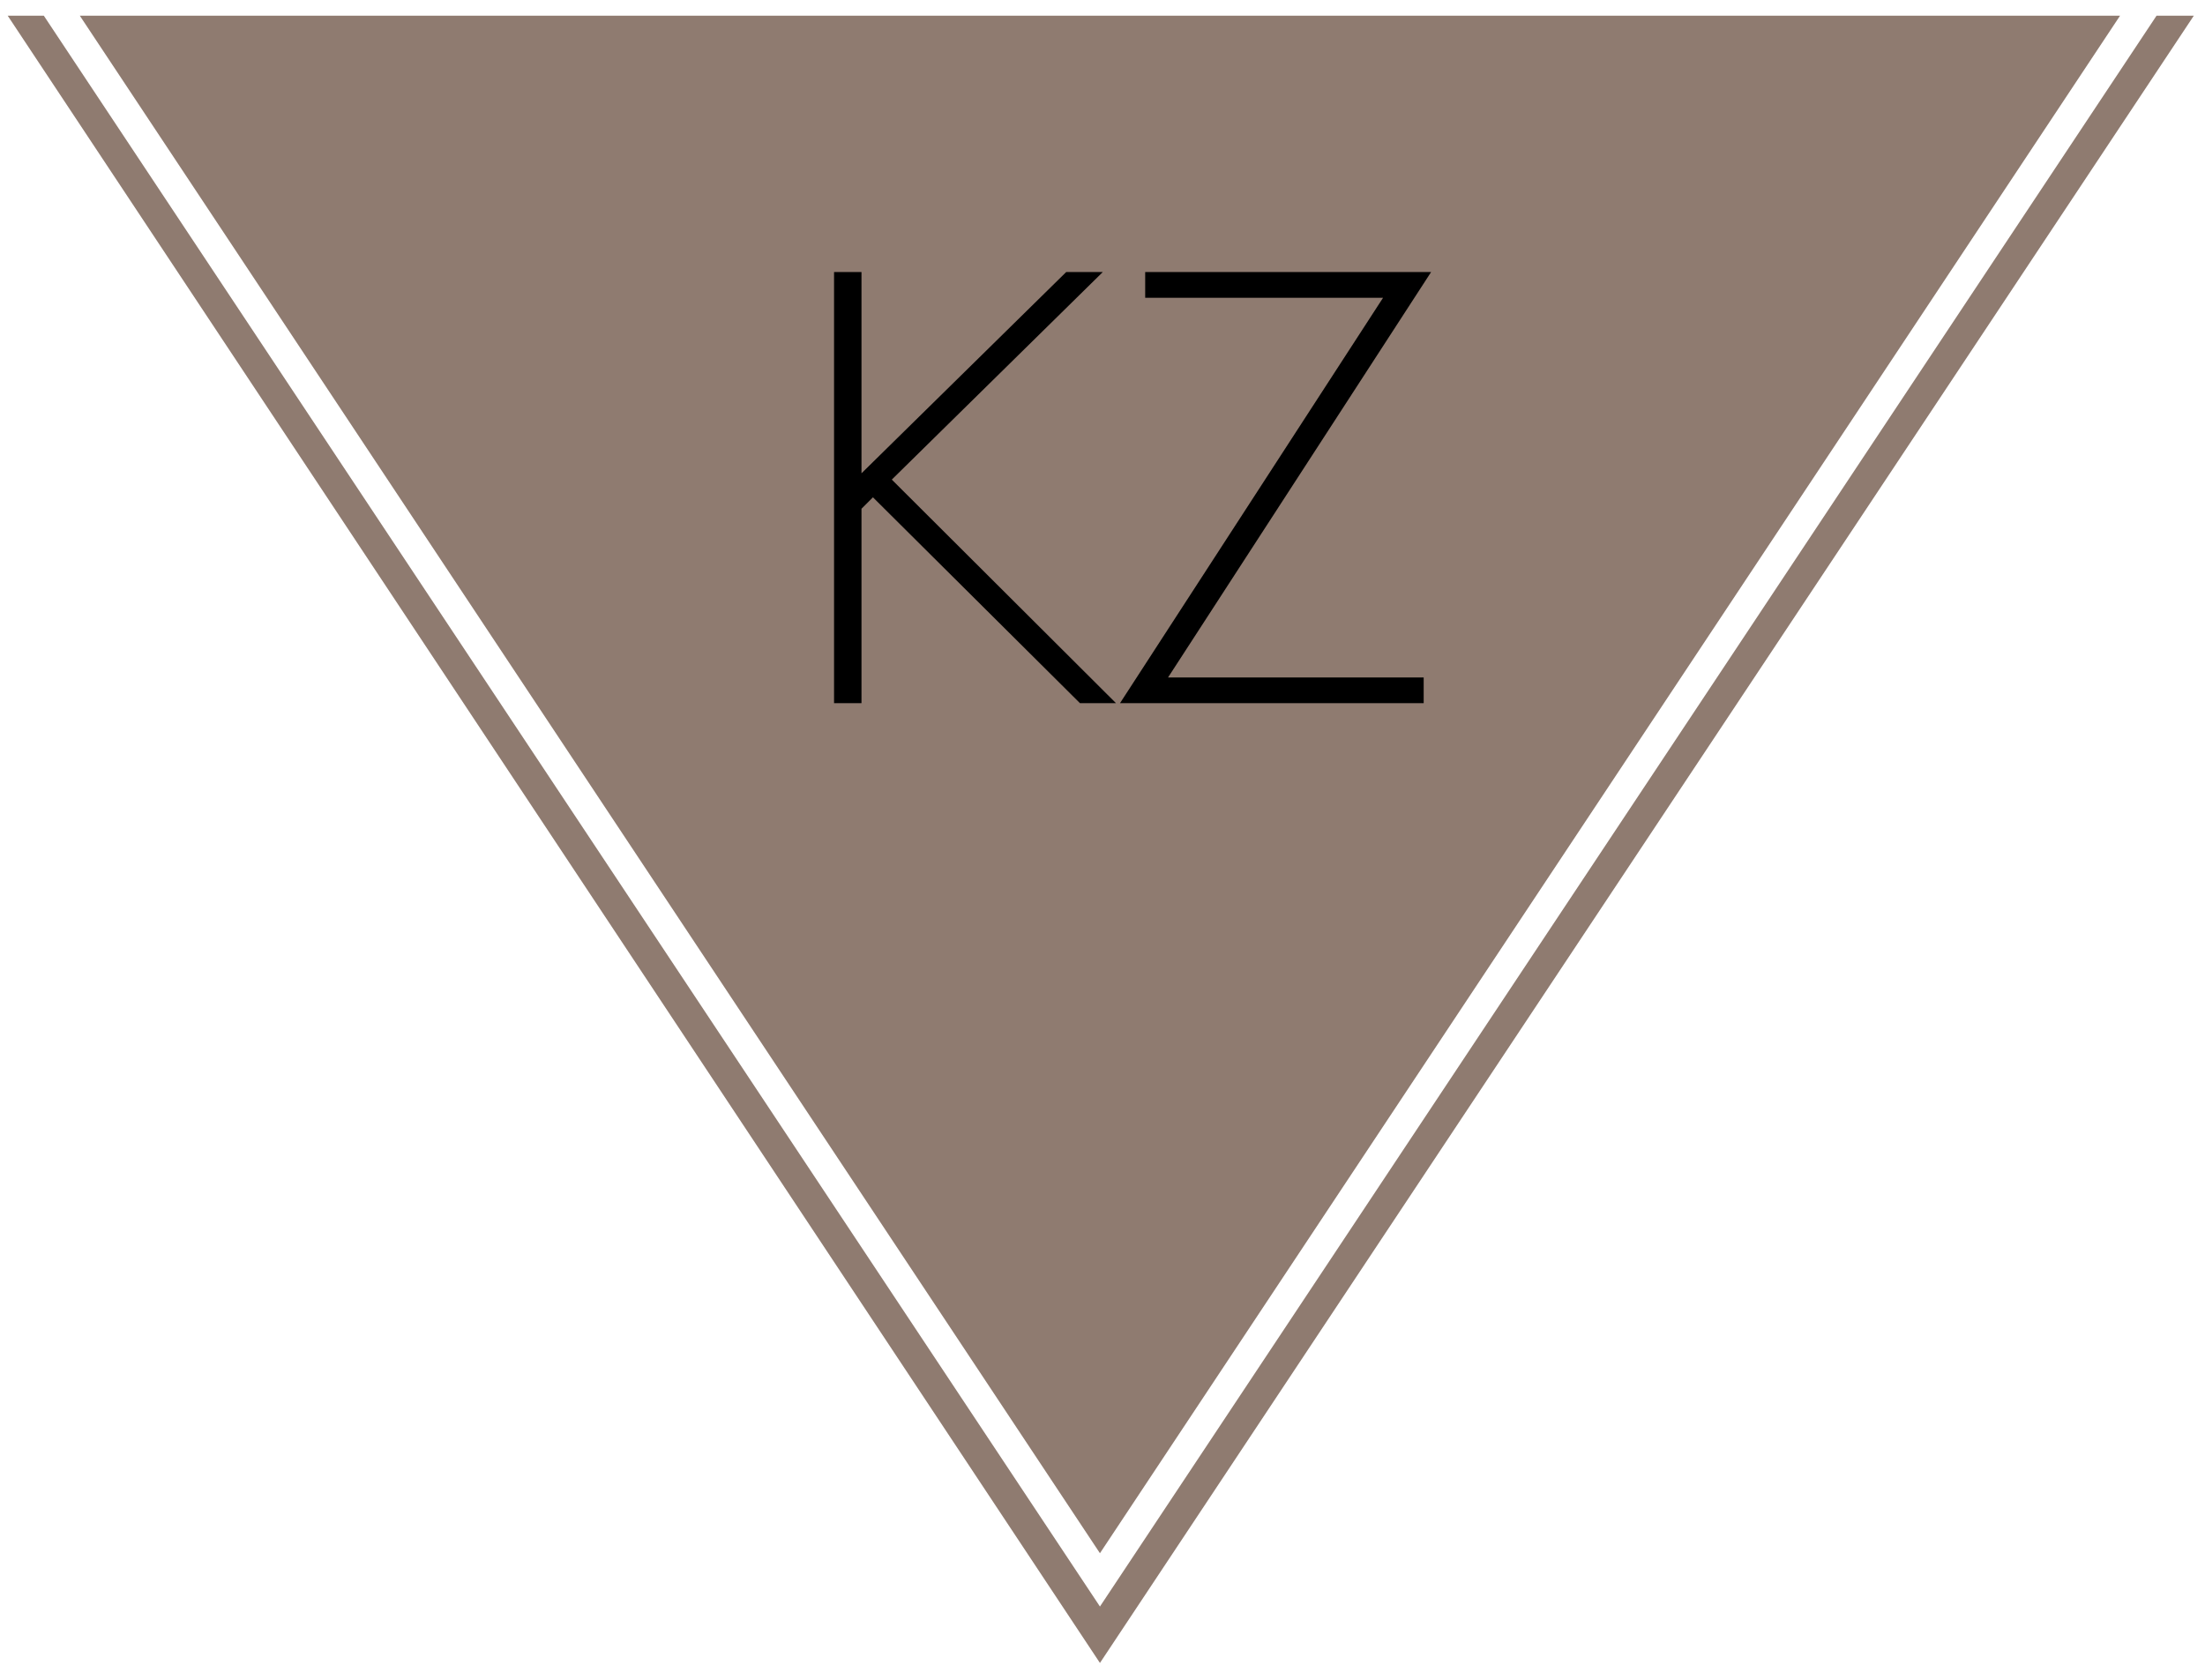 <?xml version="1.0" encoding="utf-8"?>
<!-- Generator: Adobe Illustrator 15.0.0, SVG Export Plug-In  -->
<!DOCTYPE svg PUBLIC "-//W3C//DTD SVG 1.1//EN" "http://www.w3.org/Graphics/SVG/1.1/DTD/svg11.dtd">
<svg version="1.1"
	 xmlns="http://www.w3.org/2000/svg" xmlns:xlink="http://www.w3.org/1999/xlink" xmlns:a="http://ns.adobe.com/AdobeSVGViewerExtensions/3.0/"
	 x="0px" y="0px" width="126px" height="96px" viewBox="-0.439 -0.896 126 96"
	 overflow="visible" enable-background="new -0.439 -0.896 126 96" xml:space="preserve">
<defs>
</defs>
<polygon fill="#8F7B70" points="62.415,87.871 4.121,0 120.708,0 "/>
<polygon fill="#8F7B70" points="62.415,94.142 0,0 2.064,0 62.415,90.917 122.793,0 124.923,0 "/>
<g>
	<g>
		<path d="M60.488,14.65h2.091L50.521,26.513L63.332,39.29h-2.059l-11.83-11.765l-0.654,0.654v11.11h-1.568V14.65h1.568v11.503
			L60.488,14.65z"/>
		<path d="M80.914,37.82v1.47H63.561l15.033-23.169H65V14.65h16.339L66.307,37.82H80.914z"/>
	</g>
</g>
</svg>
